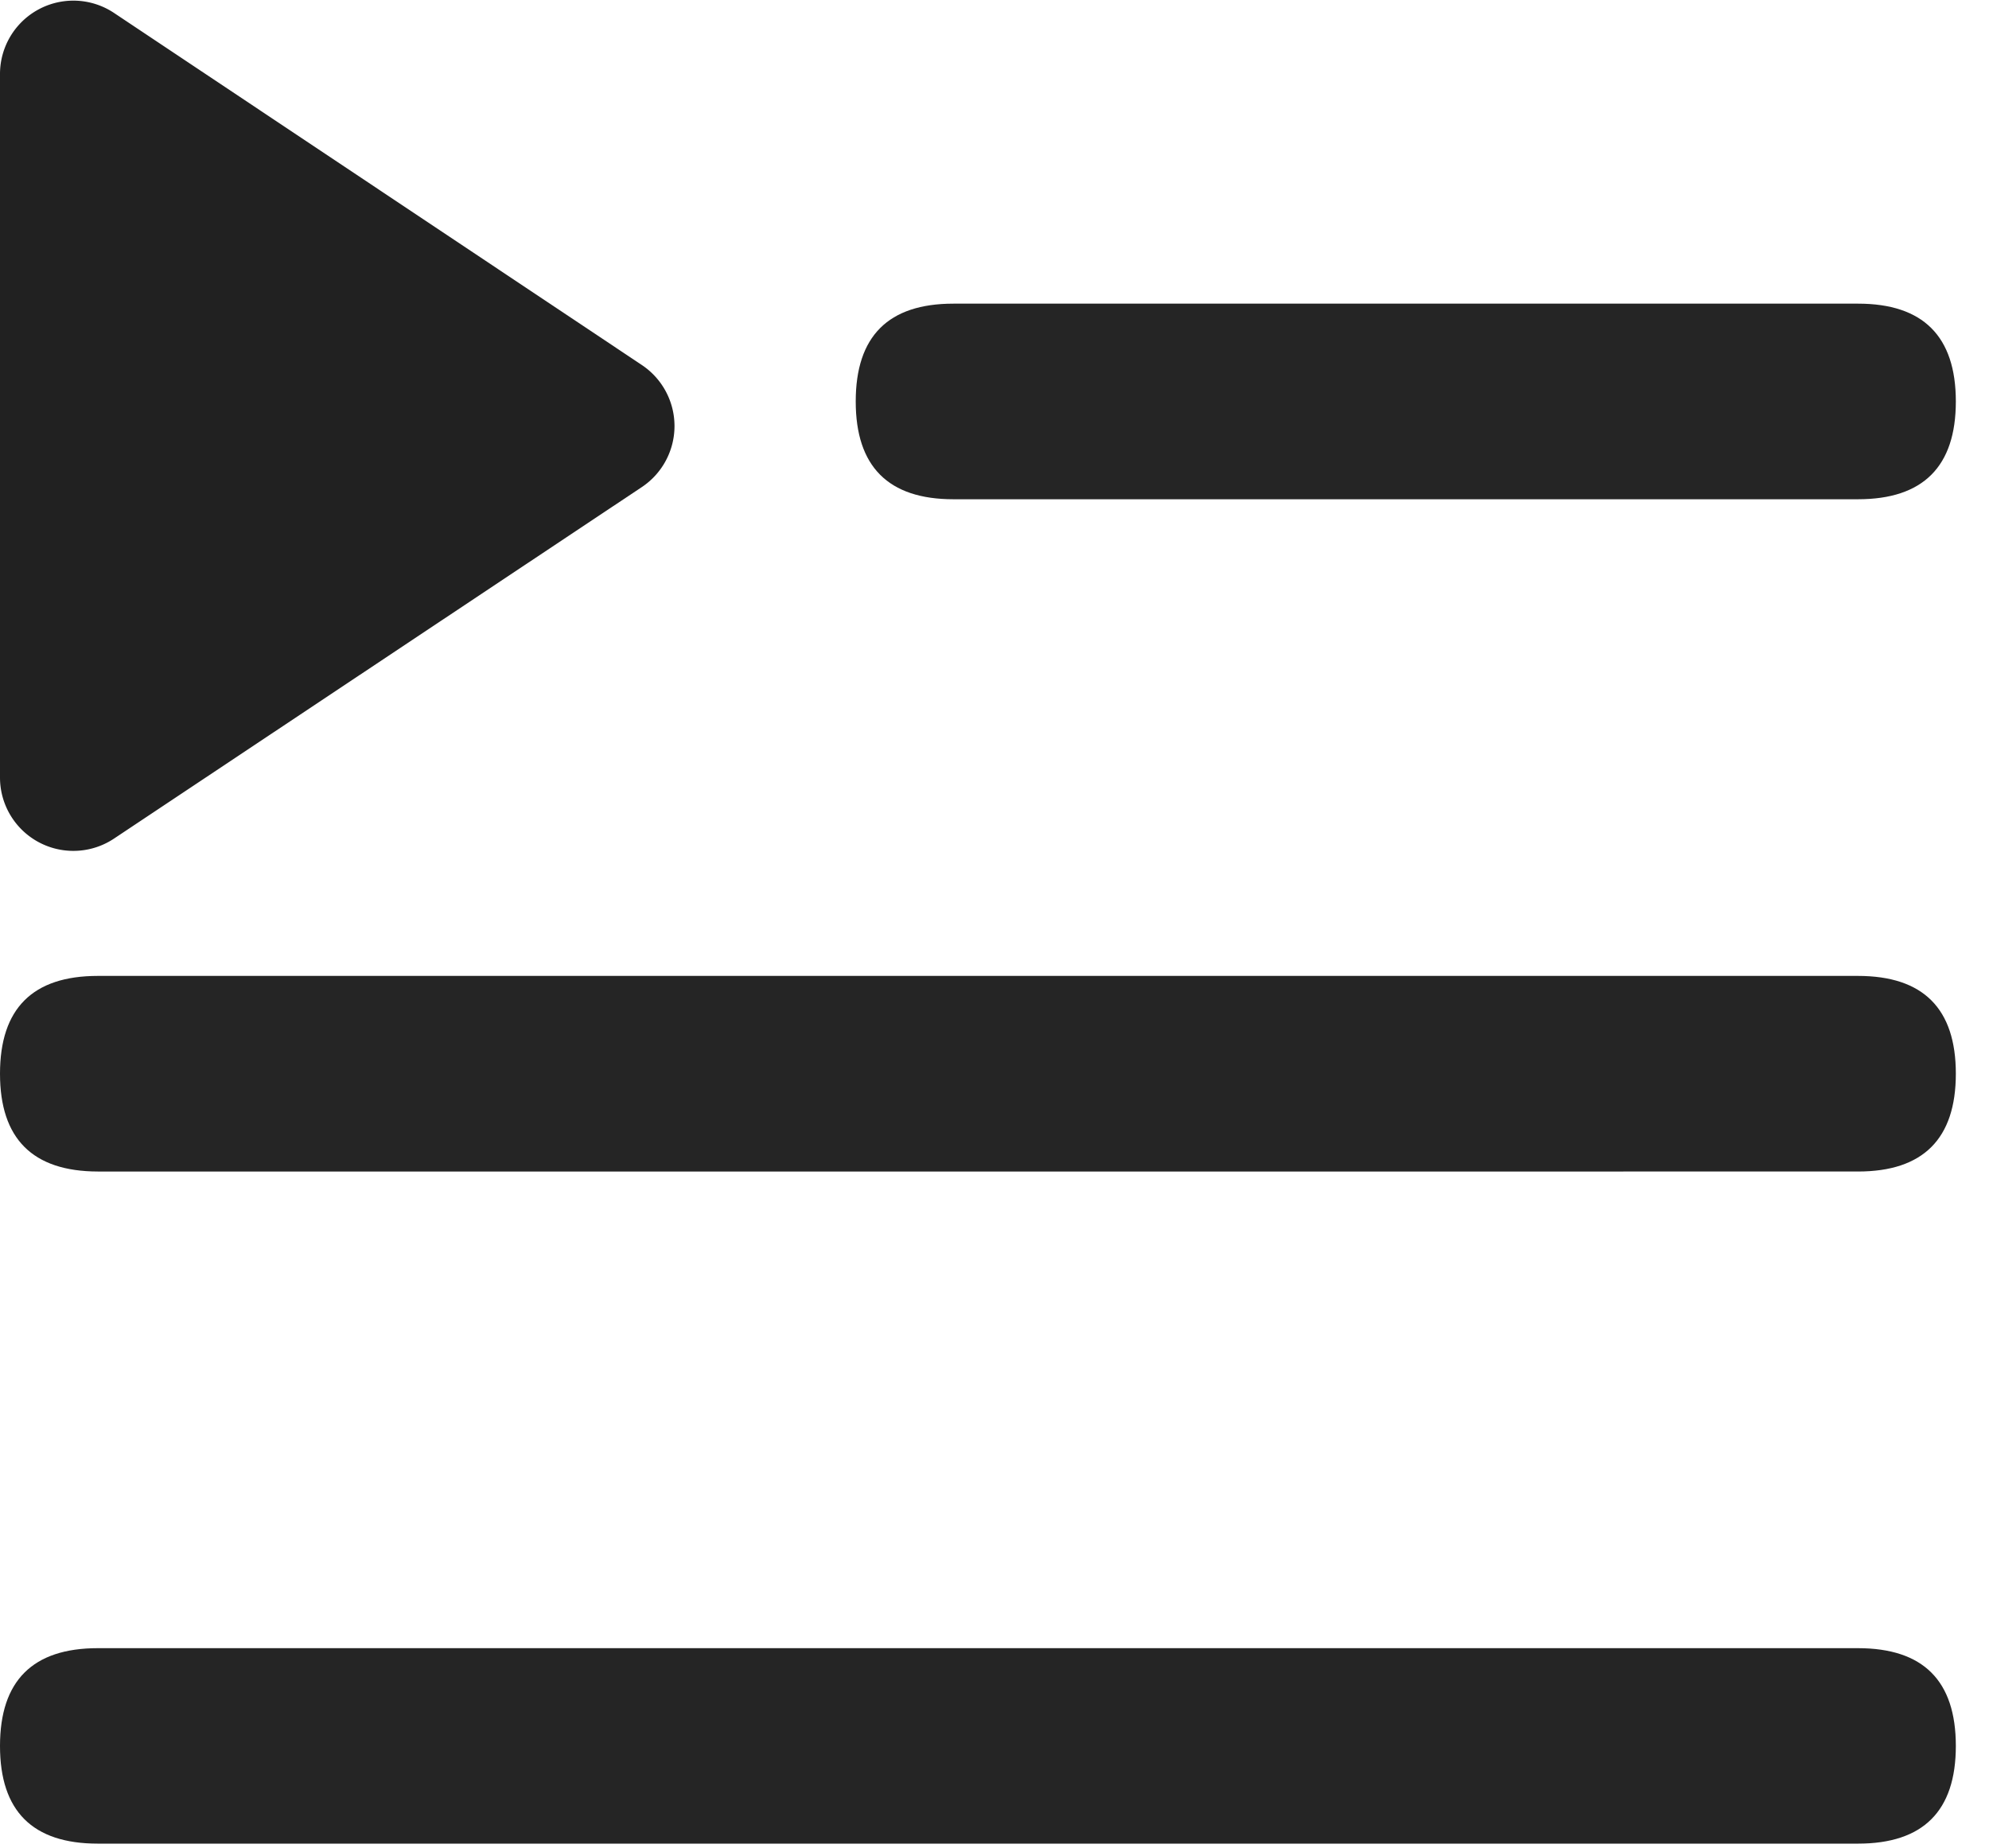<?xml version="1.0" standalone="no"?><!DOCTYPE svg PUBLIC "-//W3C//DTD SVG 1.1//EN" "http://www.w3.org/Graphics/SVG/1.1/DTD/svg11.dtd"><svg t="1755001332744" class="icon" viewBox="0 0 1102 1024" version="1.1" xmlns="http://www.w3.org/2000/svg" p-id="3603" xmlns:xlink="http://www.w3.org/1999/xlink" width="215.234" height="200"><path d="M355.643 269.863L63.173 464.66A40.645 40.645 0 0 1 0 430.868V41.039a40.645 40.645 0 0 1 63.173-33.871l292.47 195.111a40.645 40.645 0 0 1 0 67.584z" fill="#212121" p-id="3604"></path><path d="M528.226 168.251h501.209c36.076 0 54.193 18.117 54.193 54.193 0 36.076-18.117 54.193-54.193 54.193H528.226c-36.076 0-54.114-18.117-54.114-54.193 0-36.155 18.038-54.193 54.114-54.193zM54.193 540.751h975.163c36.234 0 54.272 18.117 54.272 54.193 0 36.076-18.117 54.193-54.193 54.193H54.193C18.038 649.058 0 630.942 0 594.944c0-36.155 18.117-54.193 54.193-54.193zM54.193 913.25h975.163c36.234 0 54.272 18.038 54.272 54.193 0 36.076-18.117 54.114-54.193 54.114H54.193c-36.155 0-54.193-18.038-54.193-54.114 0-36.155 18.117-54.193 54.193-54.193z" fill="#252525" p-id="3605"></path></svg>